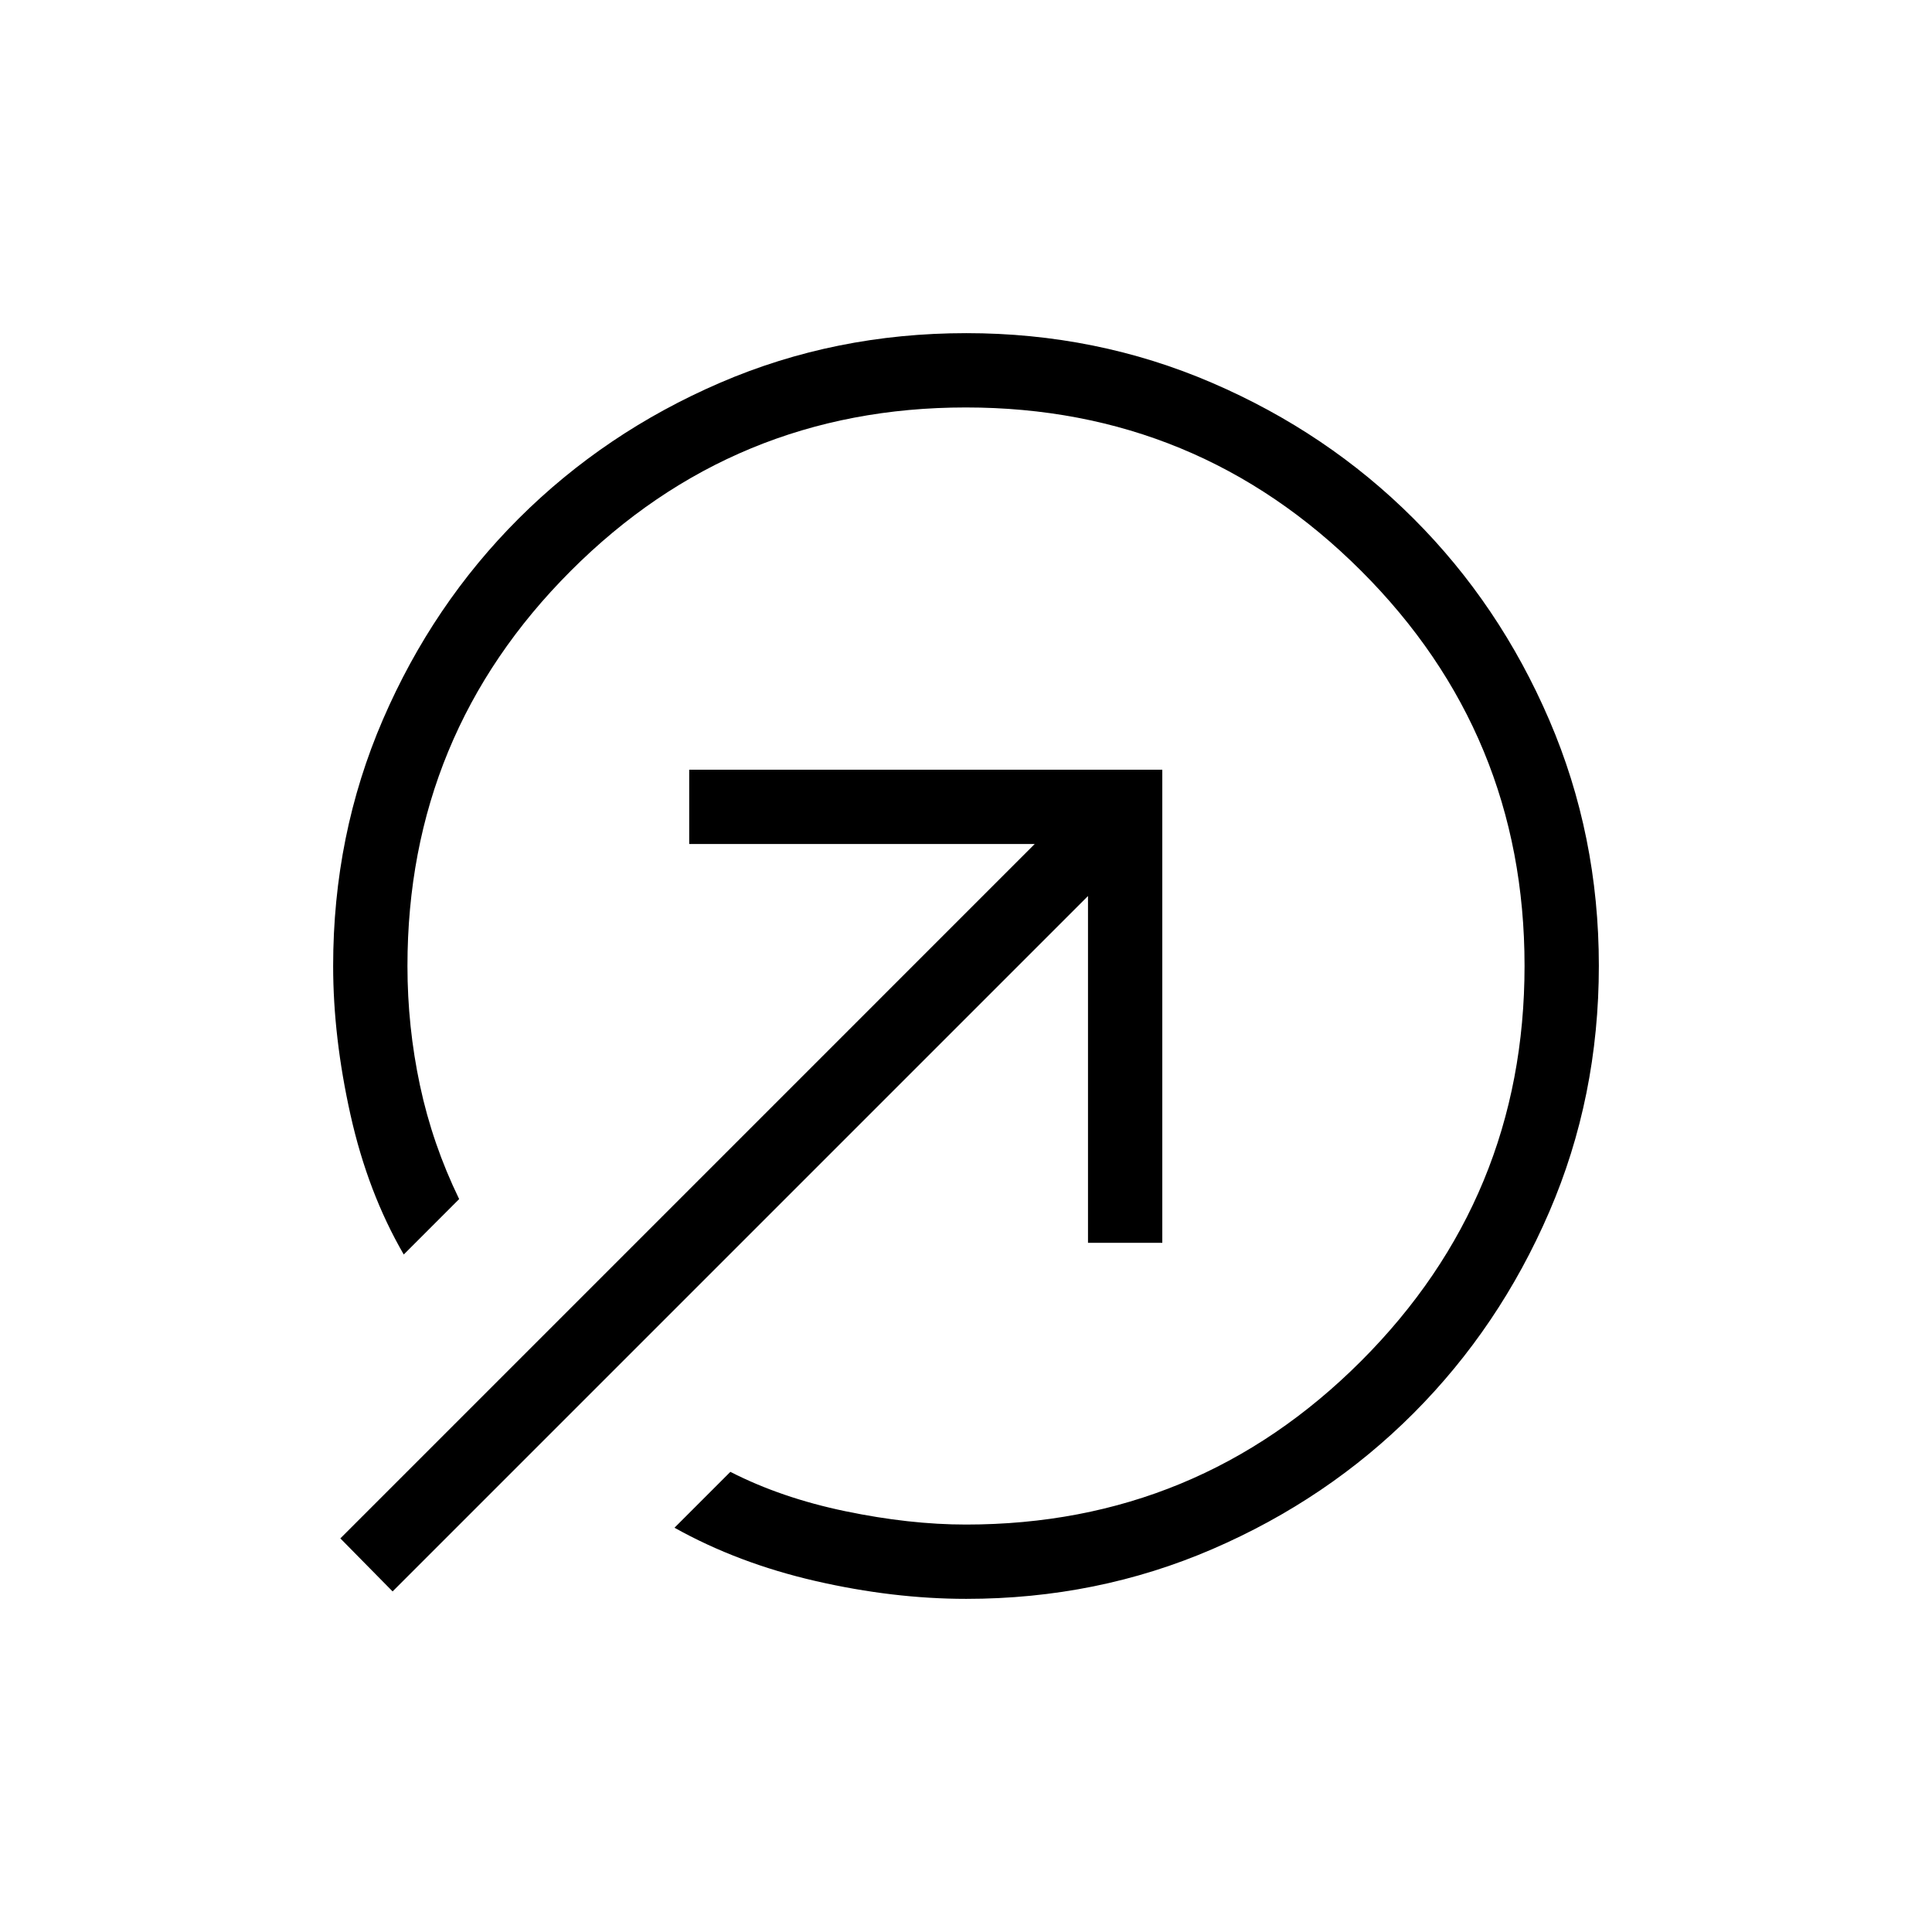 <svg xmlns="http://www.w3.org/2000/svg" height="24" viewBox="0 -960 960 960" width="24"><path d="M480.14-794.46q64.82 0 122.13 24.69 57.32 24.68 100.08 67.42 42.77 42.73 67.44 100.05 24.67 57.32 24.67 122.16 0 65.22-24.67 122.38-24.68 57.17-67.39 99.97-42.72 42.8-99.96 67.53-57.25 24.72-122.33 24.72-36.26 0-74.86-8.86-38.6-8.87-70.1-26.48l27.77-27.77q25.31 12.96 57.16 19.57 31.84 6.62 59.92 6.62 115.11 0 196.33-81.25 81.21-81.24 81.21-196.4 0-115.16-81.25-196.29-81.24-81.14-196.4-81.14-115.16 0-196.29 81.21-81.14 81.22-81.14 196.33 0 30.15 6.23 59.37 6.23 29.21 19.46 56.44l-27.53 27.54q-17.85-30.77-26.47-69.43-8.61-38.65-8.61-73.92 0-65.19 24.72-122.44 24.73-57.24 67.53-99.96 42.8-42.71 99.97-67.39 57.16-24.67 122.38-24.67Zm60.48 452v-172.31L195.08-169.23l-25.96-26.35 345.03-345.04H342.46v-36.92h235.08v235.08h-36.92Z"/></svg>